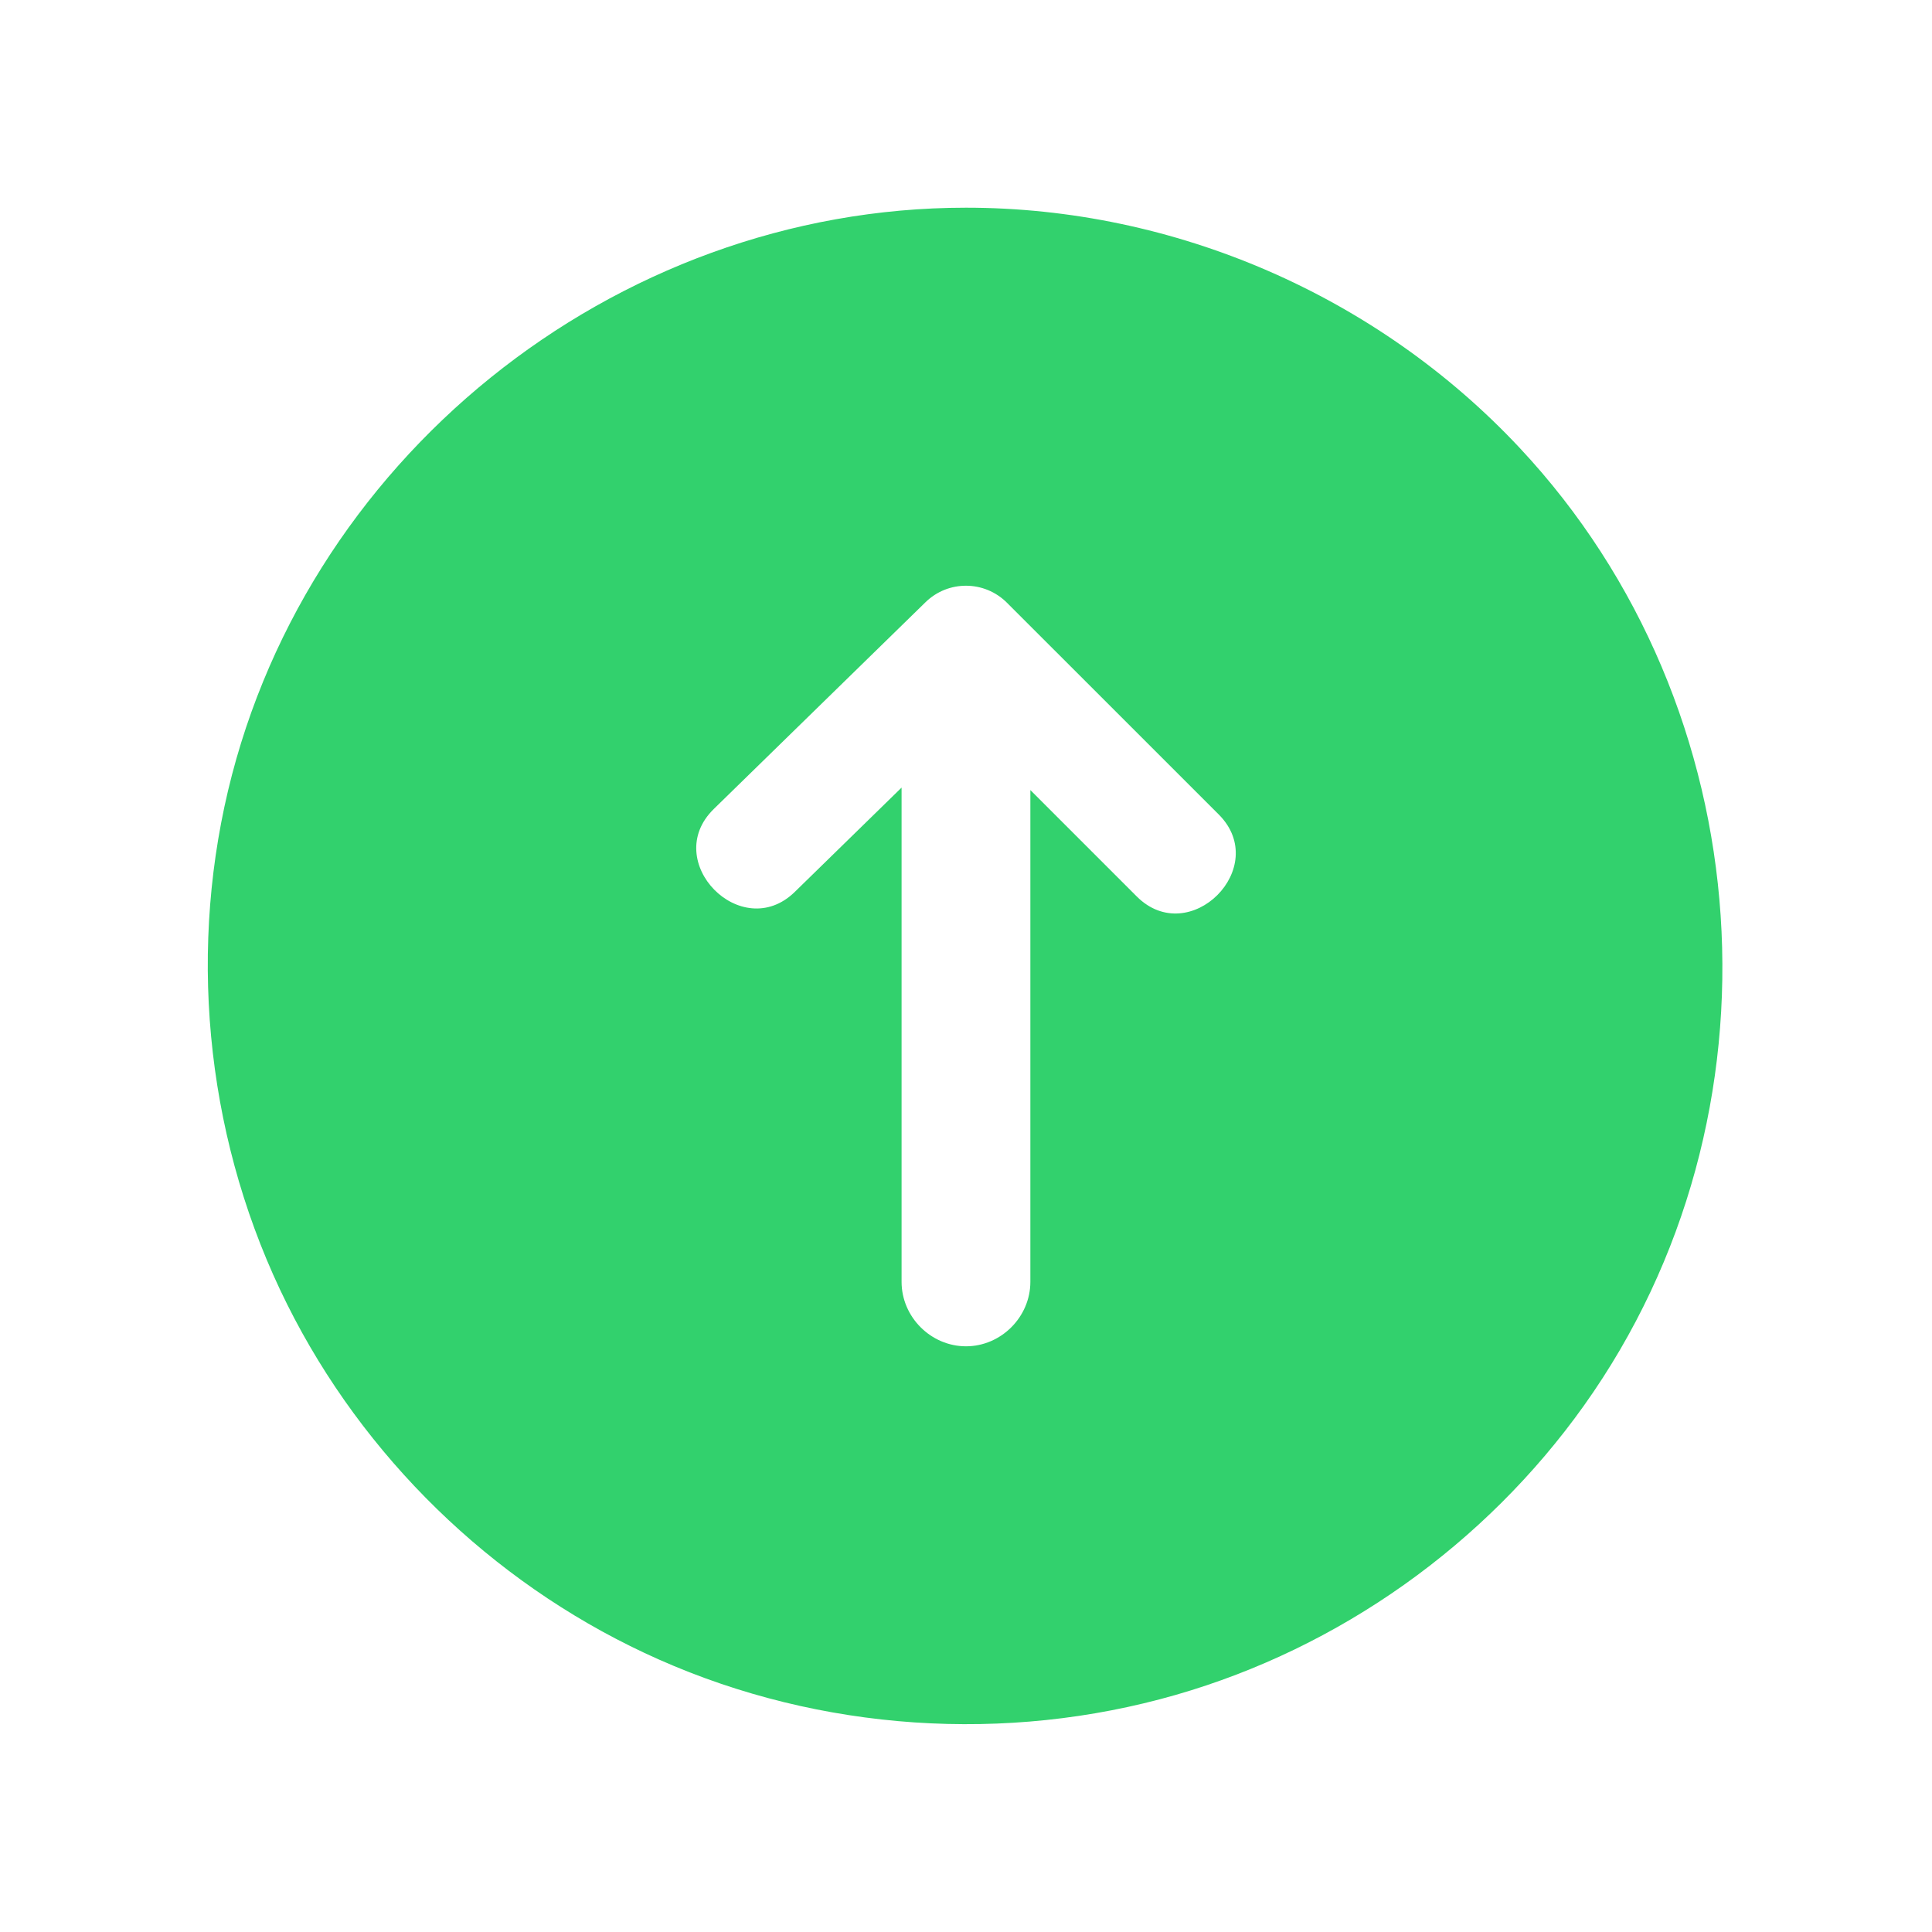 <svg width="32" height="32" viewBox="0 0 32 32" fill="none" xmlns="http://www.w3.org/2000/svg">
													<path d="M16 3.44C10.155 3.44 4.94 7.641 3.717 13.362C3.106 16.221 3.518 19.261 4.881 21.847C6.193 24.336 8.343 26.348 10.916 27.488C13.592 28.675 16.664 28.881 19.477 28.072C22.191 27.292 24.597 25.58 26.235 23.281C29.66 18.476 29.202 11.726 25.172 7.42C22.811 4.896 19.456 3.44 16 3.44ZM16.678 9.983L20.186 13.49C21.061 14.366 19.703 15.723 18.828 14.848L17.066 13.086V21.232C17.066 21.813 16.581 22.299 16 22.299C15.418 22.299 14.933 21.813 14.933 21.232V13.045L13.164 14.773C12.28 15.636 10.935 14.266 11.823 13.399L15.329 9.975C15.705 9.607 16.306 9.611 16.678 9.983Z" fill="#32D16D"/>
												</svg>